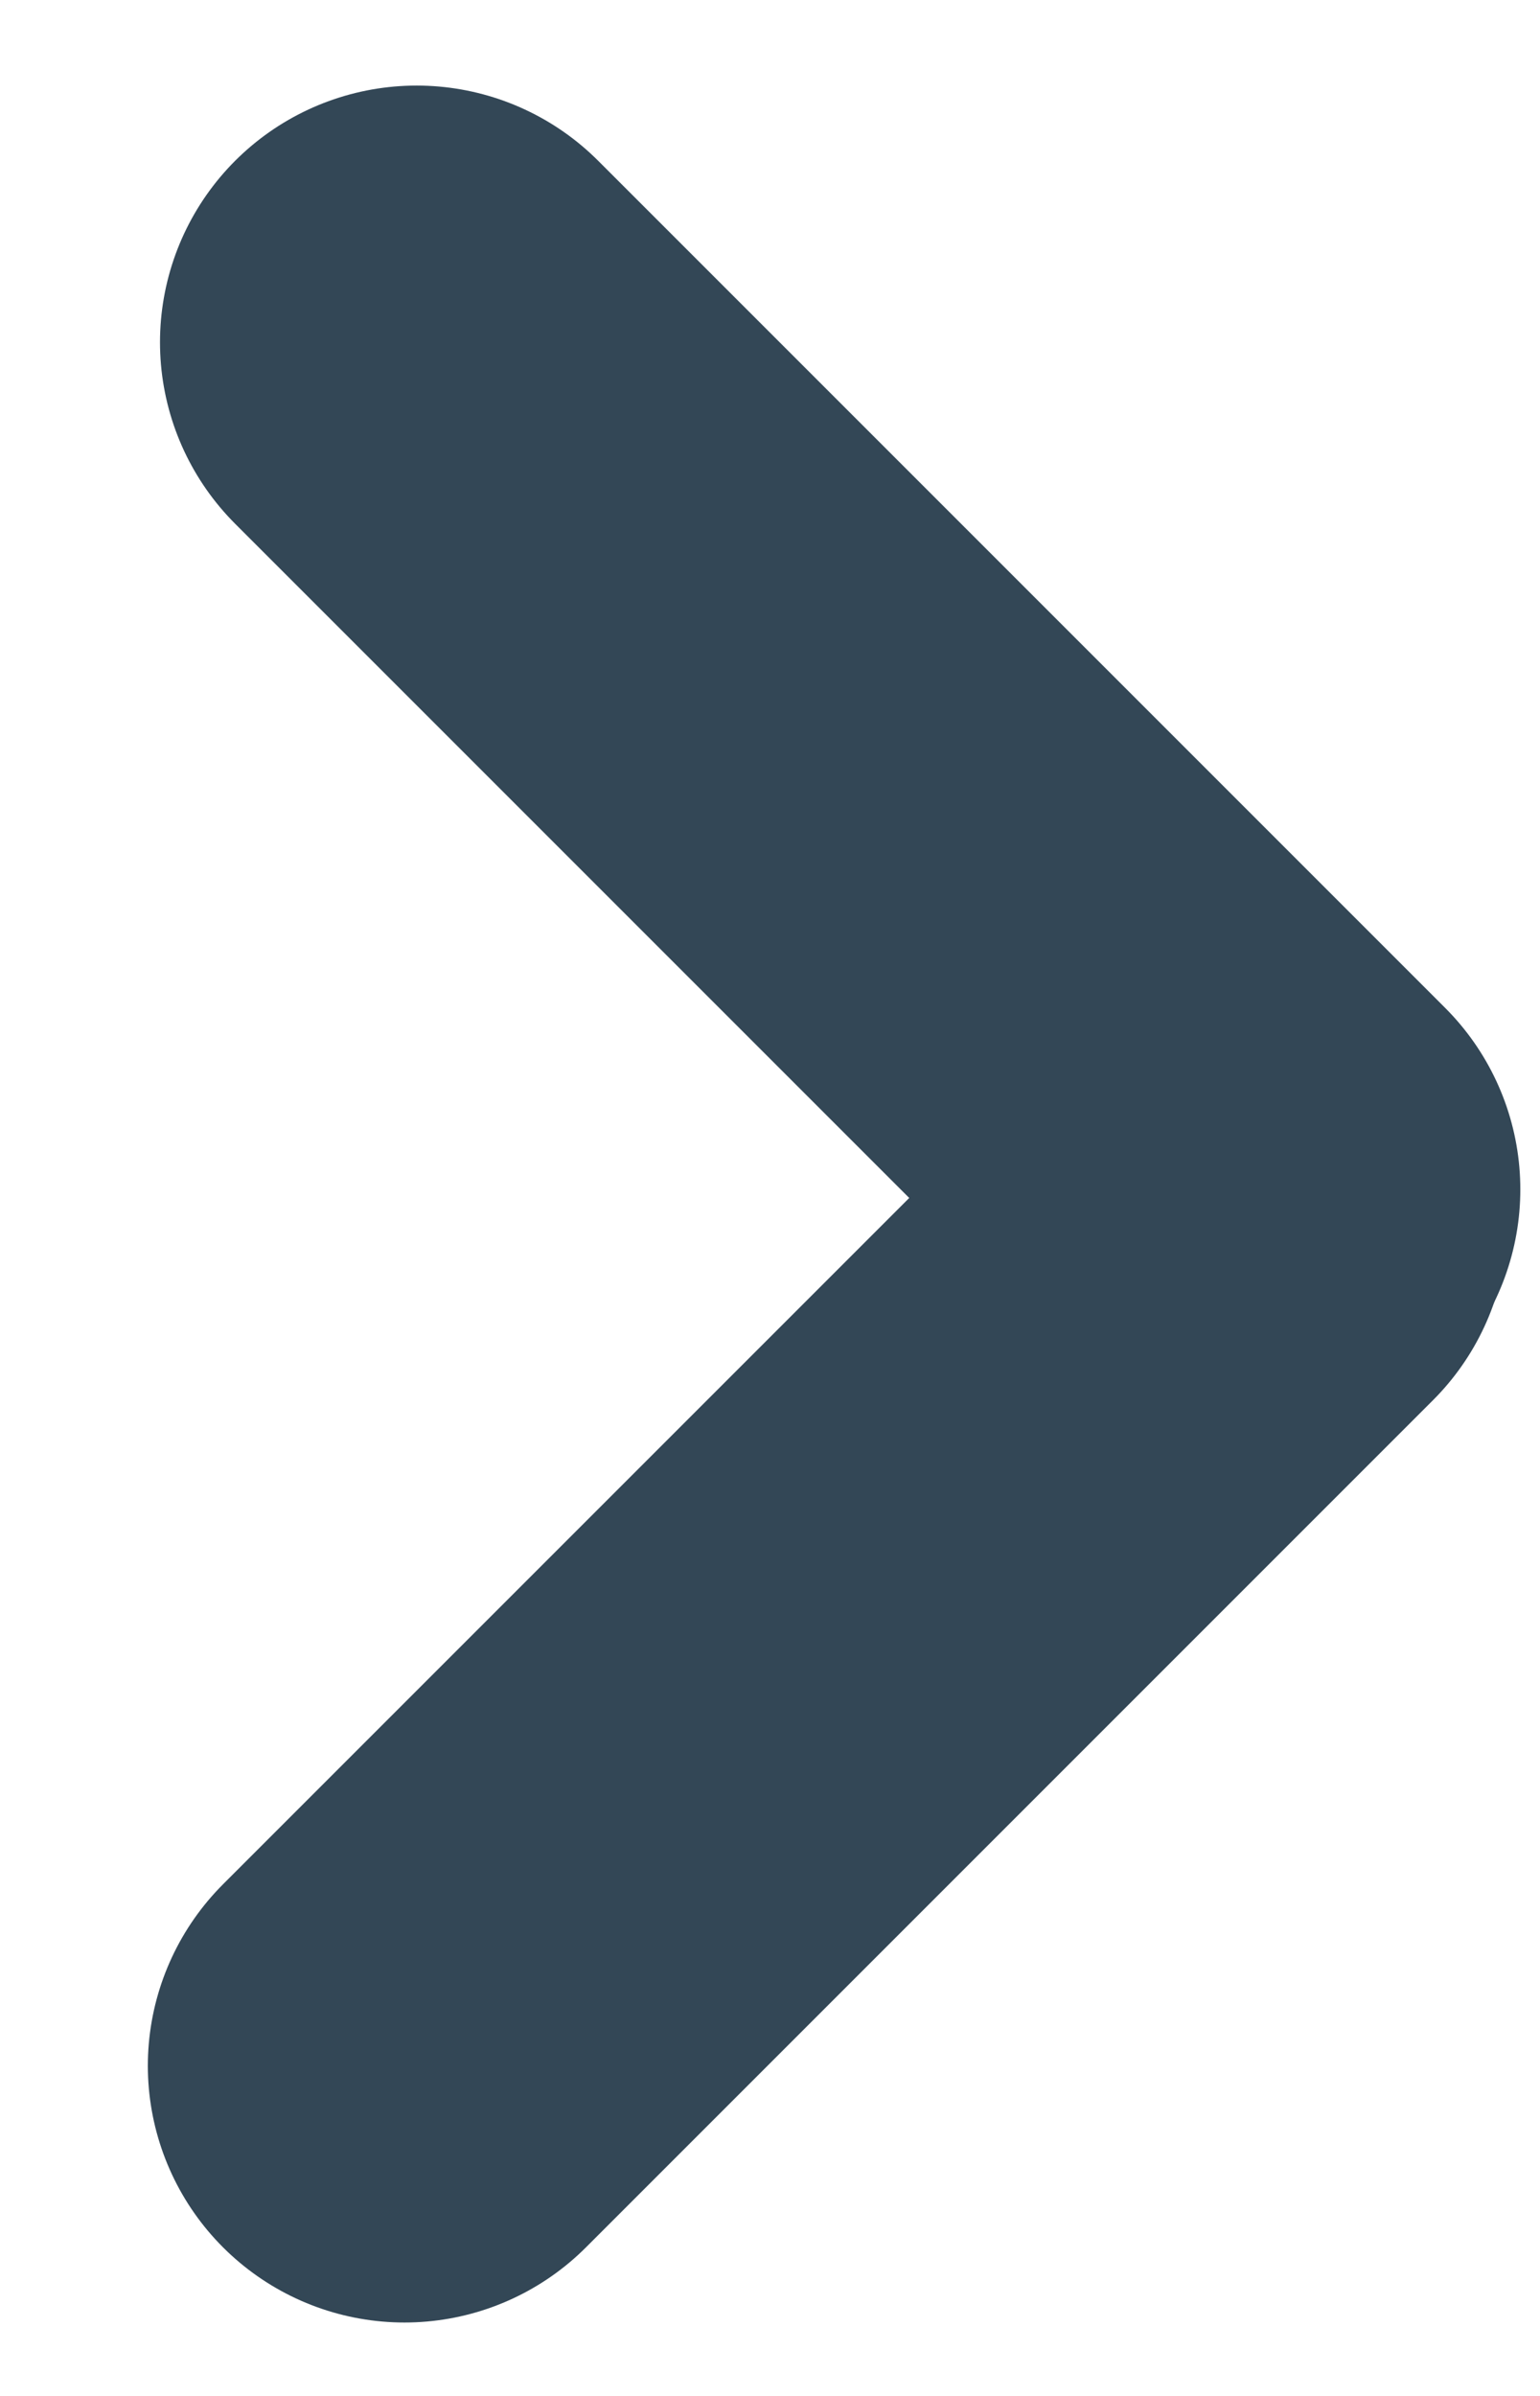 <svg width="9" height="14" viewBox="0 0 9 14" fill="none" xmlns="http://www.w3.org/2000/svg">
<line x1="2.435" y1="2" x2="7.385" y2="6.95" stroke="#334756" stroke-width="3" stroke-linecap="round"/>
<line x1="7.314" y1="7.121" x2="2.364" y2="12.071" stroke="#334756" stroke-width="3" stroke-linecap="round"/>
</svg>
